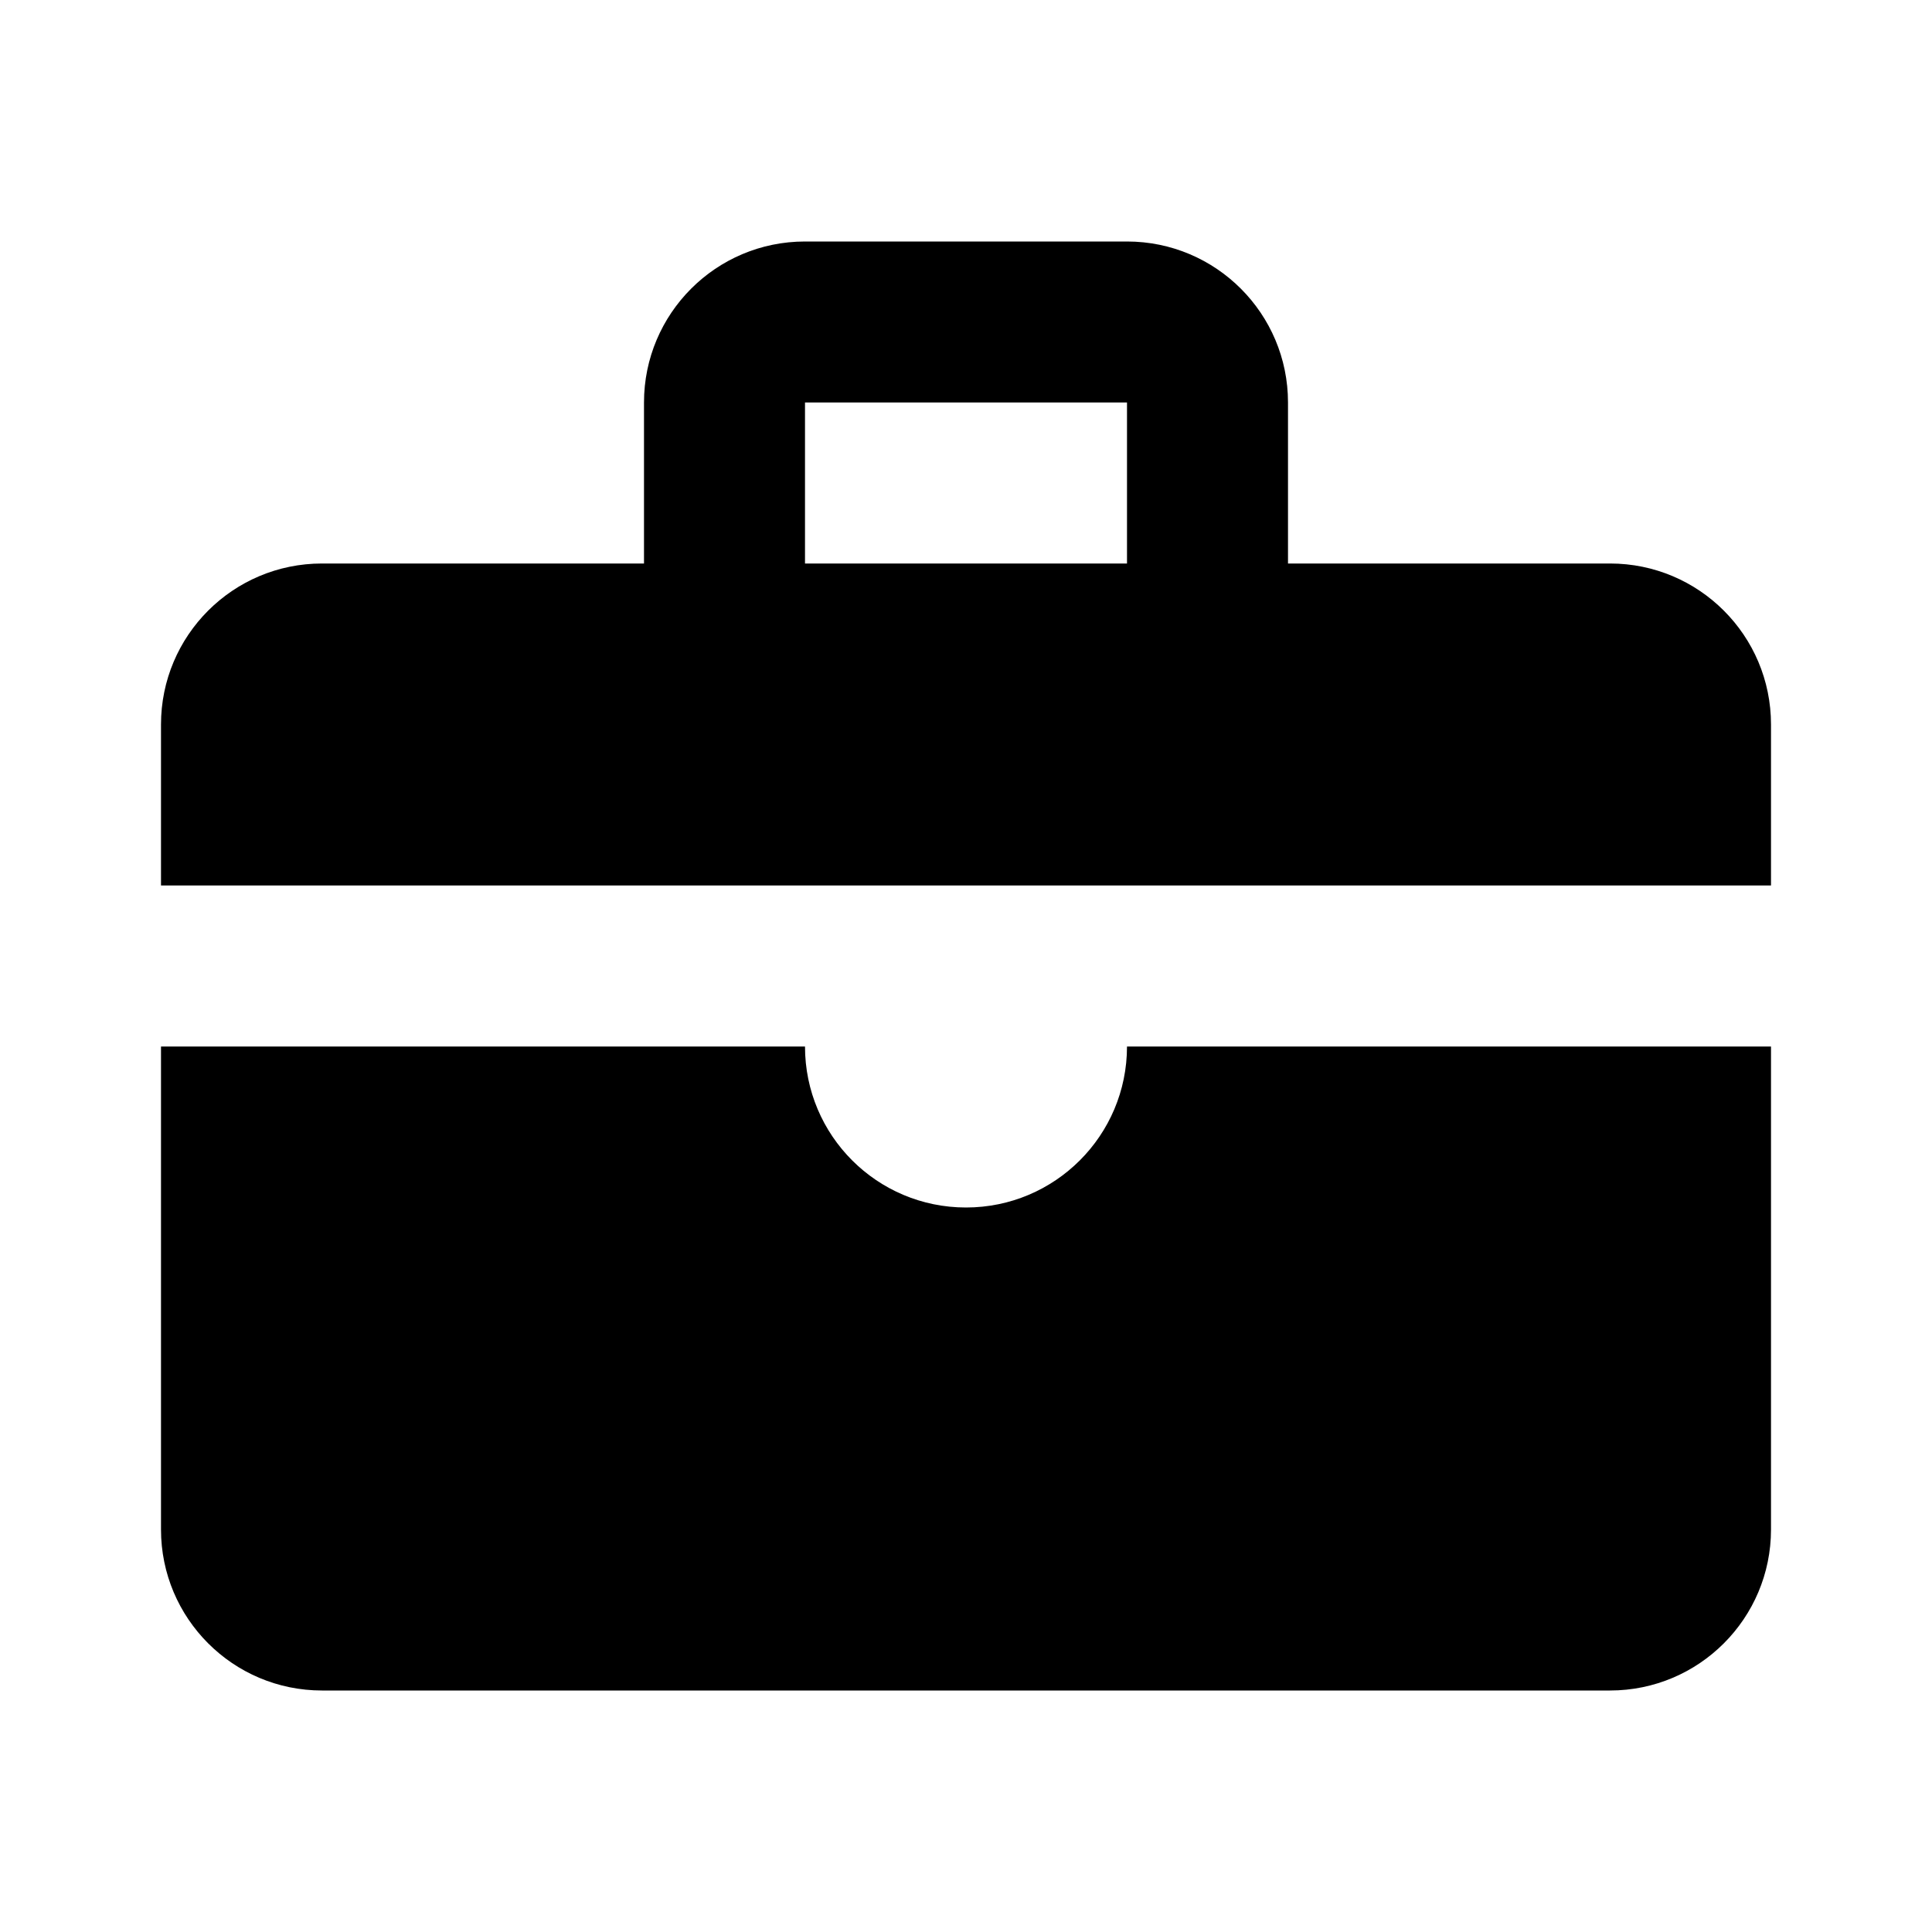 <svg xmlns="http://www.w3.org/2000/svg" width="24" height="24" viewBox="0 0 24 24" fill="none"><rect width="24" height="24" fill="none"/>
<path fill-rule="evenodd" clip-rule="evenodd" d="M8 5C8 3.896 8.895 3 10 3H14C15.105 3 16 3.896 16 5V7H20C21.105 7 22 7.895 22 9V11H2V9C2 7.895 2.895 7 4 7H8V5ZM14 5V7H10V5H14Z" fill="black"/>
<path fill-rule="evenodd" clip-rule="evenodd" d="M22 13H2V19C2 20.104 2.895 21 4 21H20C21.105 21 22 20.104 22 19V13ZM14 13C14 14.105 13.105 15 12 15C10.895 15 10 14.105 10 13H14Z" fill="black"/>
</svg>
